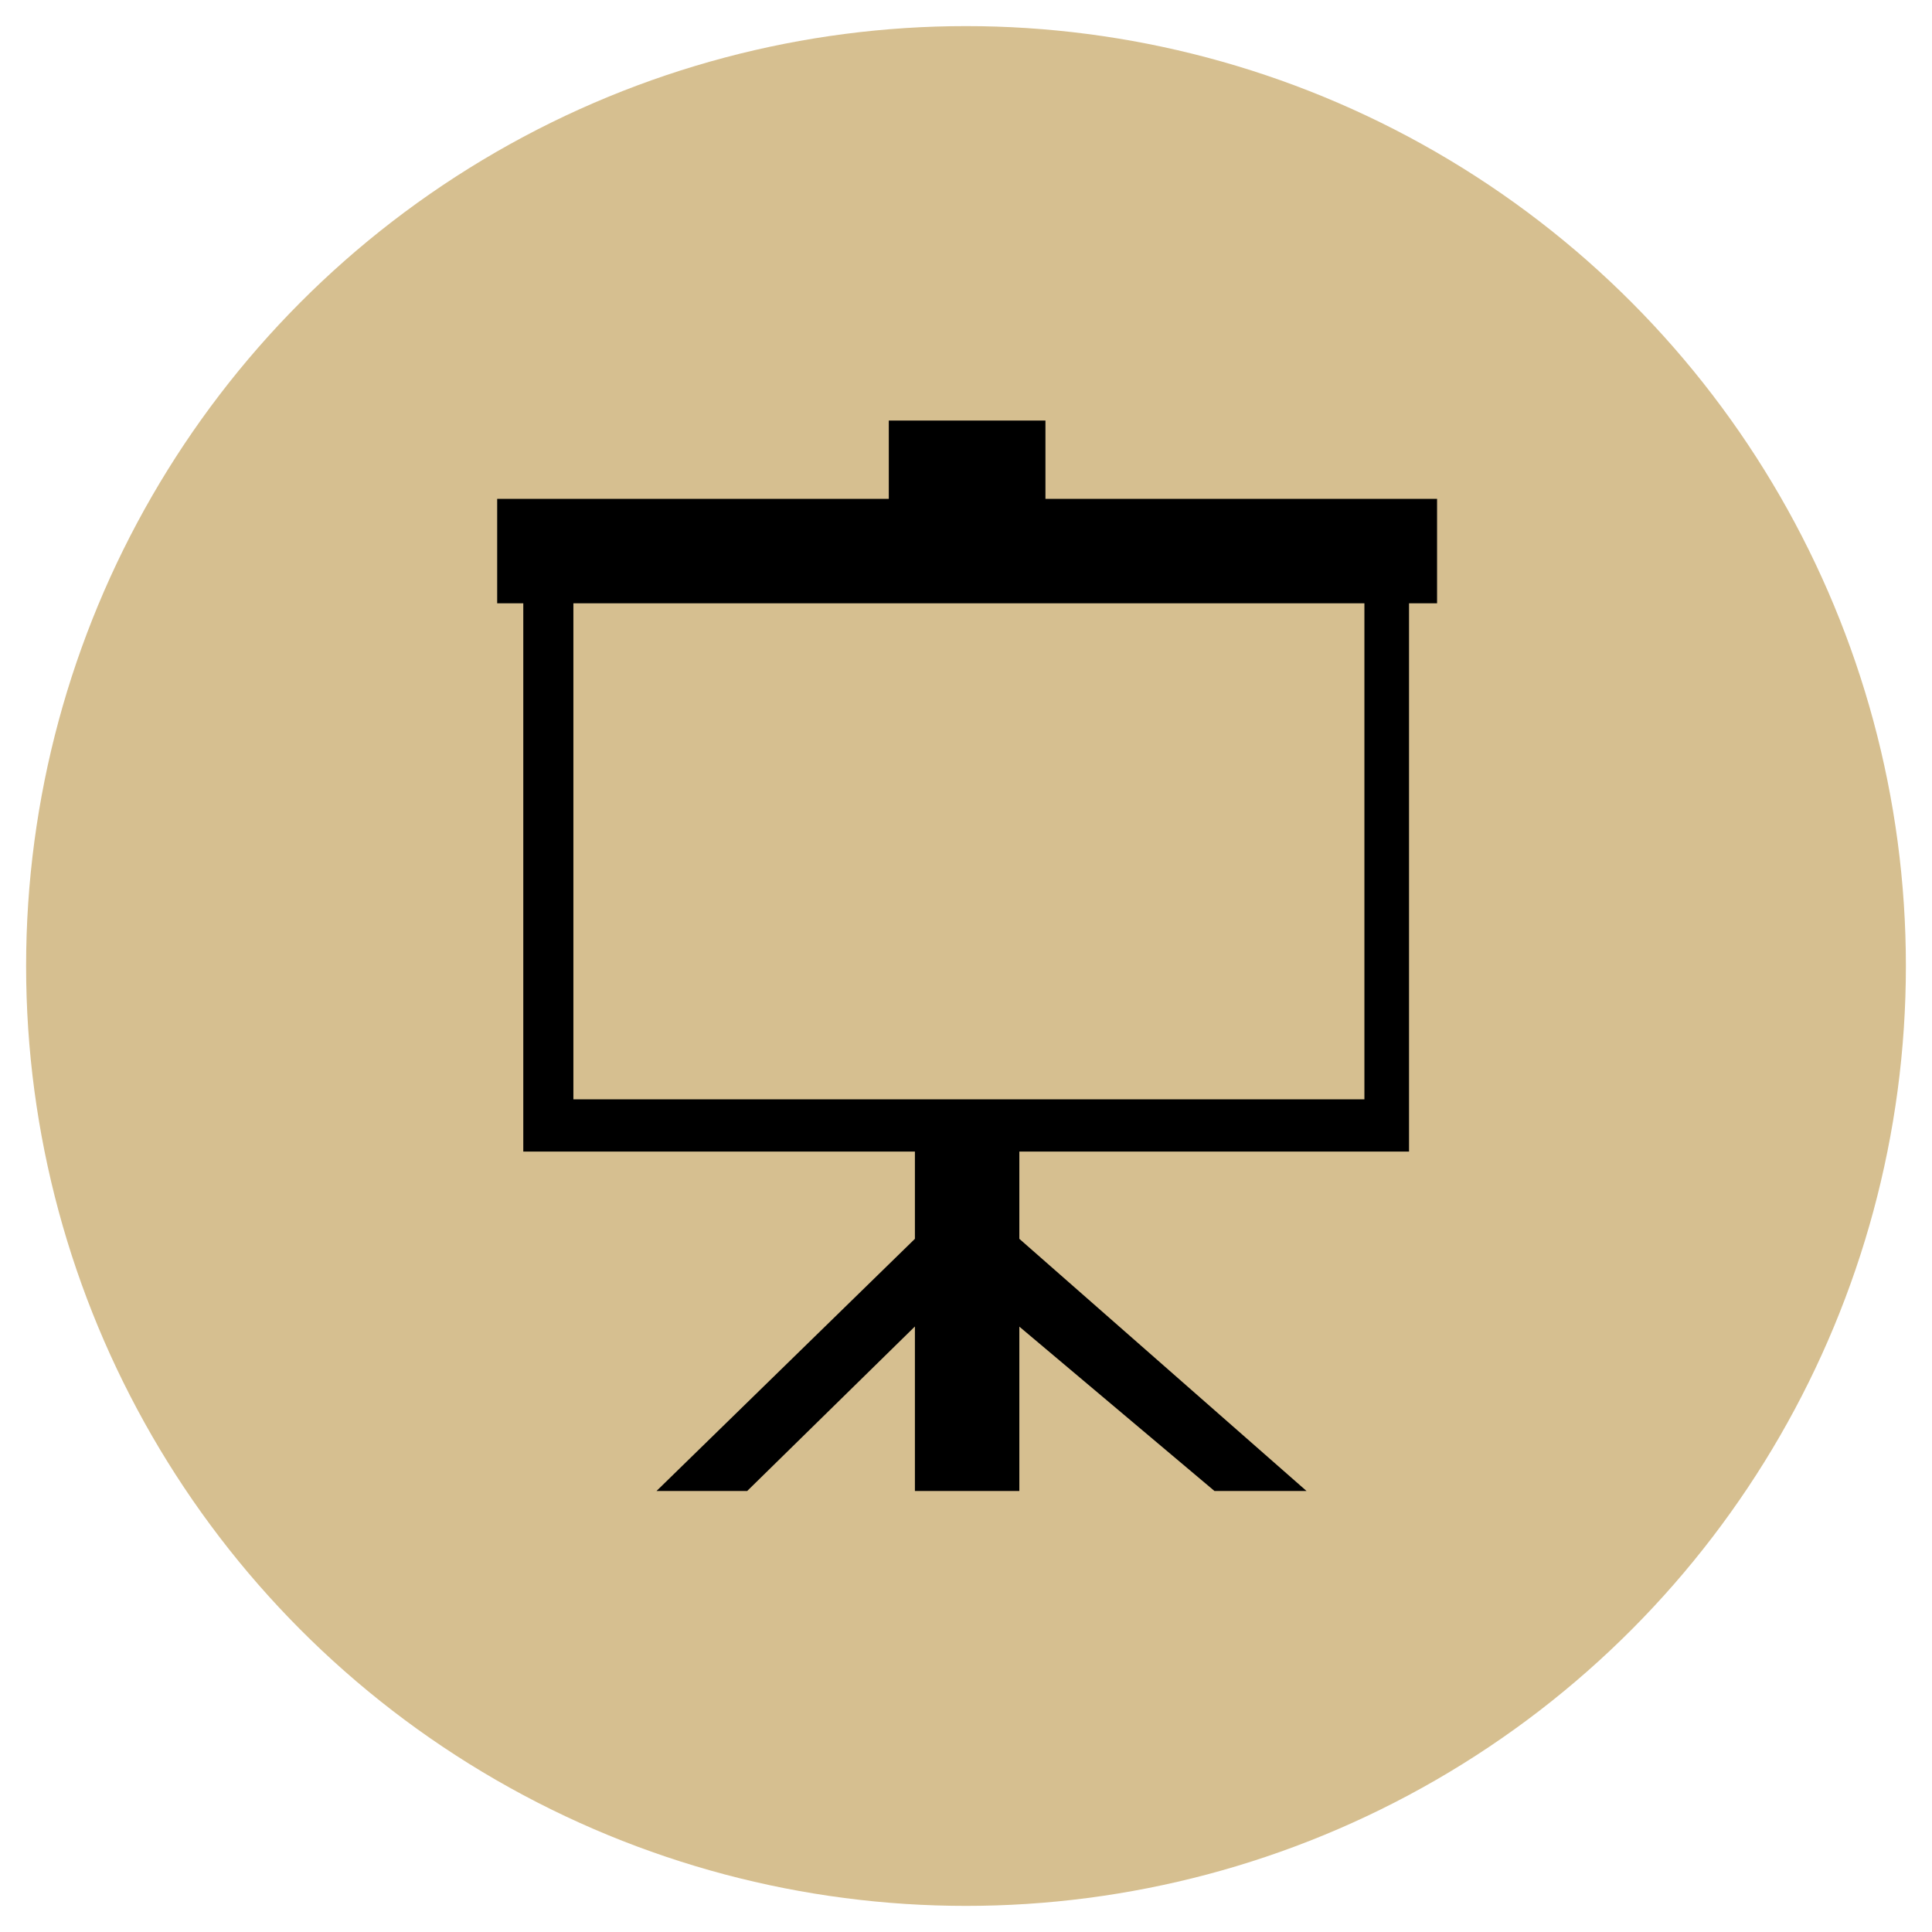 <?xml version="1.0" encoding="utf-8"?>
<!-- Generator: Adobe Illustrator 17.0.0, SVG Export Plug-In . SVG Version: 6.00 Build 0)  -->
<!DOCTYPE svg PUBLIC "-//W3C//DTD SVG 1.1//EN" "http://www.w3.org/Graphics/SVG/1.1/DTD/svg11.dtd">
<svg version="1.1" id="Слой_1" xmlns="http://www.w3.org/2000/svg" xmlns:xlink="http://www.w3.org/1999/xlink" x="0px" y="0px"
	 width="74px" height="74px" viewBox="0 0 74 74" enable-background="new 0 0 74 74" xml:space="preserve">
<g id="Слой_2">
	<circle fill="#D6BF90" cx="37" cy="37" r="36"/>
</g>
<g id="Слой_1_1_">
	<g>
		<path d="M55.043,19.108h-15v-3h-6v3h-15v4h1v21h15v3.342l-9.897,9.658h3.473l6.424-6.301v6.301h4v-6.295l7.474,6.295h3.526
			l-11-9.658v-3.342h14.926v-21h1.074V19.108z M52.26,42.108H21.962v-19H52.26V42.108z"/>
	</g>
</g>
</svg>

